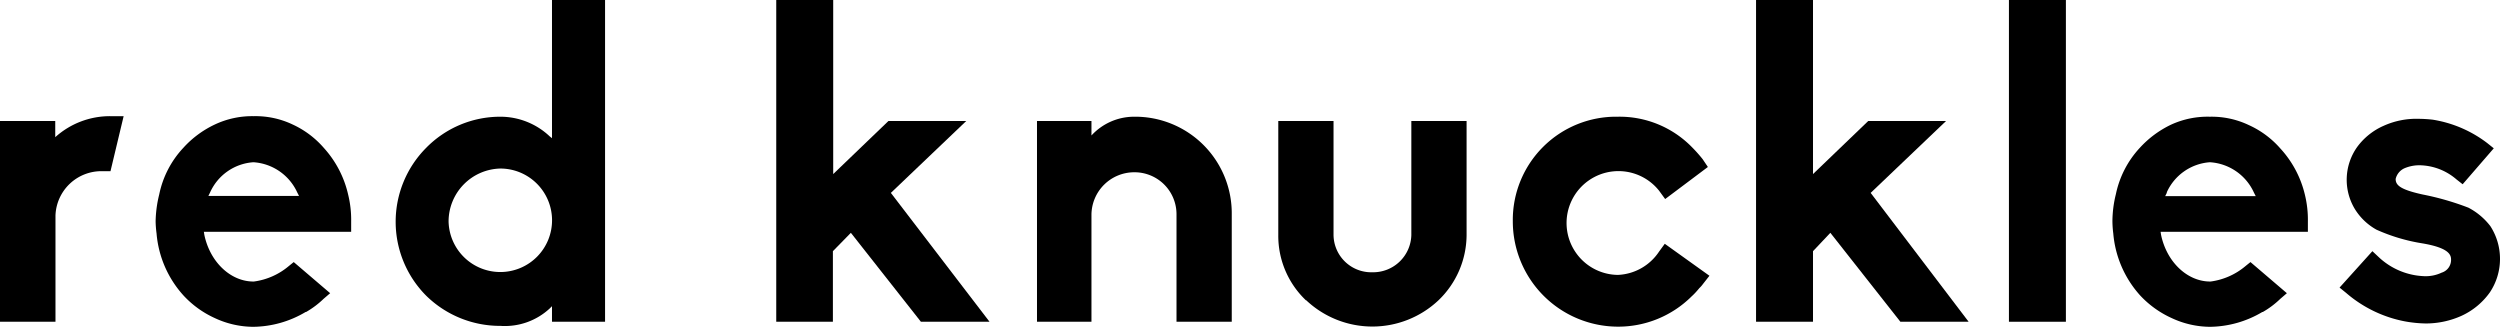 <svg xmlns="http://www.w3.org/2000/svg" viewBox="0 0 321.29 41.97">
    <defs>
        <style>
            .cls-1 {
                fill: #000000;
            }
        </style>
    </defs>
    <title>Asset 1</title>
    <g id="Layer_2" data-name="Layer 2">
        <g id="Layer_1-2" data-name="Layer 1">
            <path class="cls-1"
                d="M0,41.35V15.55H7.1v2.08a10.49,10.49,0,0,1,7.1-2.7h1.69L14.2,22H13.13a5.9,5.9,0,0,0-6,5.69V41.35Z" />
            <path class="cls-1"
                d="M32.51,42a11.78,11.78,0,0,1-4.9-1.12,12.51,12.51,0,0,1-4.05-2.93A13.53,13.53,0,0,1,20.12,30,13.21,13.21,0,0,1,20,28.45,15.26,15.26,0,0,1,20.46,25,12.4,12.4,0,0,1,23.56,19a12.8,12.8,0,0,1,4.05-3,11.26,11.26,0,0,1,5-1.07,11.11,11.11,0,0,1,5,1.07,11.86,11.86,0,0,1,4,3A13.3,13.3,0,0,1,44.74,25a13.62,13.62,0,0,1,.39,3.49v1.3H26.2l.06.39c.73,3.5,3.38,6,6.31,6h.06a8.72,8.72,0,0,0,4.5-2l.62-.5,4.68,4-.85.73a11.31,11.31,0,0,1-2.25,1.69h-.06A13.42,13.42,0,0,1,32.57,42ZM27,24.73l-.22.45H38.43l-.23-.45a6.66,6.66,0,0,0-5.63-3.88A6.58,6.58,0,0,0,27,24.73Z" />
            <path class="cls-1"
                d="M54.77,38a13.47,13.47,0,0,1,0-19A13.33,13.33,0,0,1,64.3,15a9.23,9.23,0,0,1,6.36,2.54l.28.22V0h6.82V41.35H70.94v-2l-.28.28a8.48,8.48,0,0,1-6.36,2.25A13.54,13.54,0,0,1,54.77,38Zm2.88-9.52a6.65,6.65,0,1,0,6.65-6.82A6.81,6.81,0,0,0,57.65,28.45Z" />
            <path class="cls-1"
                d="M118.35,41.35l-9-11.43-2.31,2.36v9.07H99.76V0h7.32V22.37l7.1-6.82h10l-9.69,9.24,12.68,16.56Z" />
            <path class="cls-1"
                d="M151.2,41.35V27.55a5.39,5.39,0,0,0-5.46-5.41,5.5,5.5,0,0,0-5.47,5.41v13.8h-7V15.55h7v1.86A7.45,7.45,0,0,1,145.74,15,12.41,12.41,0,0,1,158.3,27.55v13.8Z" />
            <path class="cls-1"
                d="M167.83,38.59a11.43,11.43,0,0,1-3.55-8.39V15.55h7.1V30.2a4.85,4.85,0,0,0,5,4.79,4.91,4.91,0,0,0,5-4.79V15.55h7.1V30.2a11.69,11.69,0,0,1-3.61,8.39,12.39,12.39,0,0,1-17,0Z" />
            <path class="cls-1"
                d="M198.37,38l-.06-.06a13.54,13.54,0,0,1-3.89-9.52A13.27,13.27,0,0,1,207.89,15a13,13,0,0,1,9.52,3.88,18.78,18.78,0,0,1,1.41,1.58l.67,1L214,25.58l-.78-1.07a6.67,6.67,0,1,0-5.3,10.82,6.69,6.69,0,0,0,5.3-3l.73-1,5.74,4.11-.84,1.07a3.43,3.43,0,0,1-.45.51c-.28.34-.62.73-1,1.07a13.37,13.37,0,0,1-9.52,3.89A13.54,13.54,0,0,1,198.37,38Z" />
            <path class="cls-1"
                d="M244.23,41.35l-9-11.43L233,32.28v9.07h-7.32V0H233V22.37l7.1-6.82h10l-9.69,9.24L253,41.35Z" />
            <path class="cls-1" d="M258.18,41.35V0h7.32V41.35Z" />
            <path class="cls-1"
                d="M284,42a11.78,11.78,0,0,1-4.9-1.12A12.65,12.65,0,0,1,275,37.92,13.58,13.58,0,0,1,271.59,30a13.21,13.21,0,0,1-.11-1.58,14.72,14.72,0,0,1,.45-3.49A12.47,12.47,0,0,1,275,19a13,13,0,0,1,4.06-3A11.26,11.26,0,0,1,284,15a11.11,11.11,0,0,1,5,1.07,11.86,11.86,0,0,1,4.05,3A13.3,13.3,0,0,1,296.21,25a13.62,13.62,0,0,1,.39,3.49v1.3H277.67l.06.39c.73,3.5,3.38,6,6.31,6h.06a8.72,8.72,0,0,0,4.5-2l.62-.5,4.68,4-.85.73a11.31,11.31,0,0,1-2.25,1.69h-.06A13.42,13.42,0,0,1,284,42Zm-5.52-17.24-.22.45H289.9l-.23-.45A6.66,6.66,0,0,0,284,20.85,6.58,6.58,0,0,0,278.46,24.73Z" />
            <path class="cls-1"
                d="M309.06,41.3a16.19,16.19,0,0,1-7.55-3.66l-.84-.68,4.22-4.68.79.74a9,9,0,0,0,5.8,2.47,4.79,4.79,0,0,0,2.31-.45A1.71,1.71,0,0,0,315,33.35c0-.67-.39-1.52-3.72-2.08a23.24,23.24,0,0,1-5.86-1.75,7.59,7.59,0,0,1-2.81-2.7,7.27,7.27,0,0,1,.34-7.95,8.41,8.41,0,0,1,3.38-2.7,10.19,10.19,0,0,1,4.5-.9,17.42,17.42,0,0,1,1.81.11,15.6,15.6,0,0,1,7,3l.85.68-4,4.62-.79-.62A7.43,7.43,0,0,0,311,21.24a4.87,4.87,0,0,0-2,.39A2,2,0,0,0,307.88,23c0,.79.56,1.36,3.49,2a35,35,0,0,1,5.86,1.69,8.53,8.53,0,0,1,2.82,2.37,7.76,7.76,0,0,1-.06,8.51,9.14,9.14,0,0,1-3.61,3,11.13,11.13,0,0,1-4.67,1A16.17,16.17,0,0,1,309.06,41.3Z" />
        </g>
    </g>
</svg>